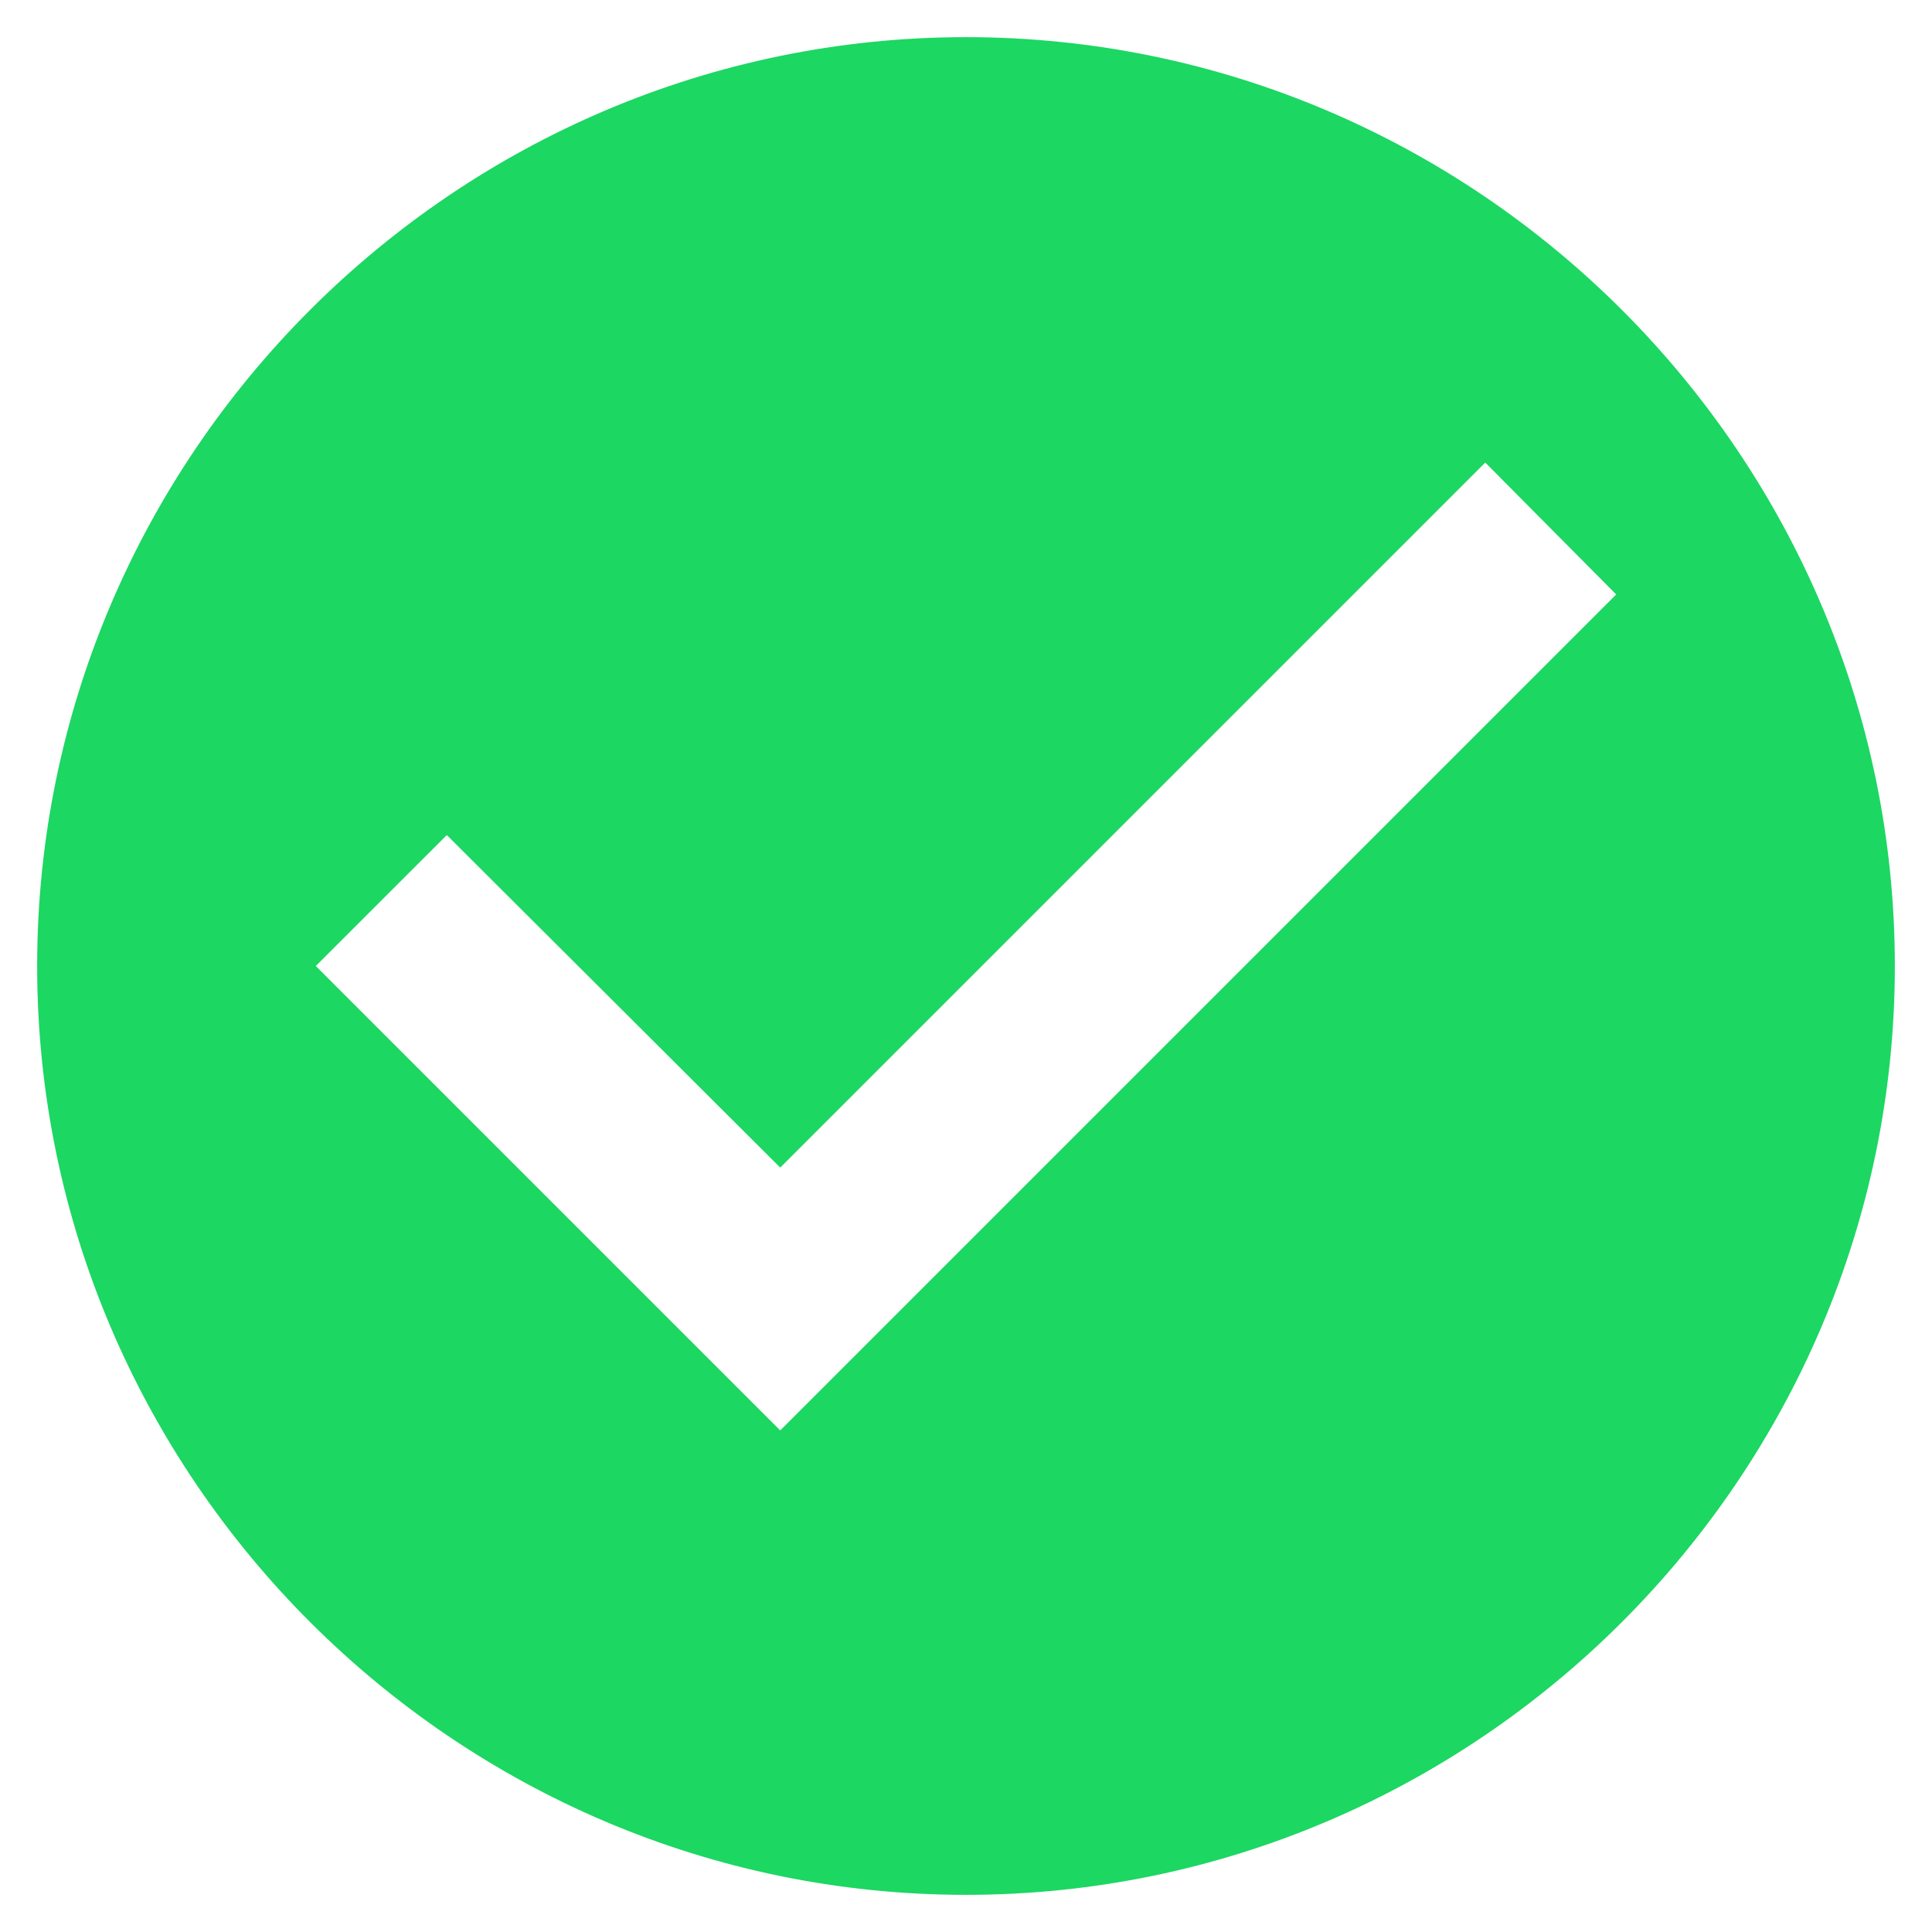 <svg width="26" height="26" viewBox="0 0 26 26" fill="none" xmlns="http://www.w3.org/2000/svg">
<path d="M13 0.5C6.125 0.5 0.5 6.125 0.5 13C0.5 19.875 6.125 25.5 13 25.5C19.875 25.5 25.5 19.875 25.5 13C25.5 6.125 19.875 0.5 13 0.5ZM10.5 19.25L4.25 13L6.013 11.238L10.5 15.713L19.988 6.225L21.75 8L10.5 19.25Z" fill="#1CD762"/>
</svg>
